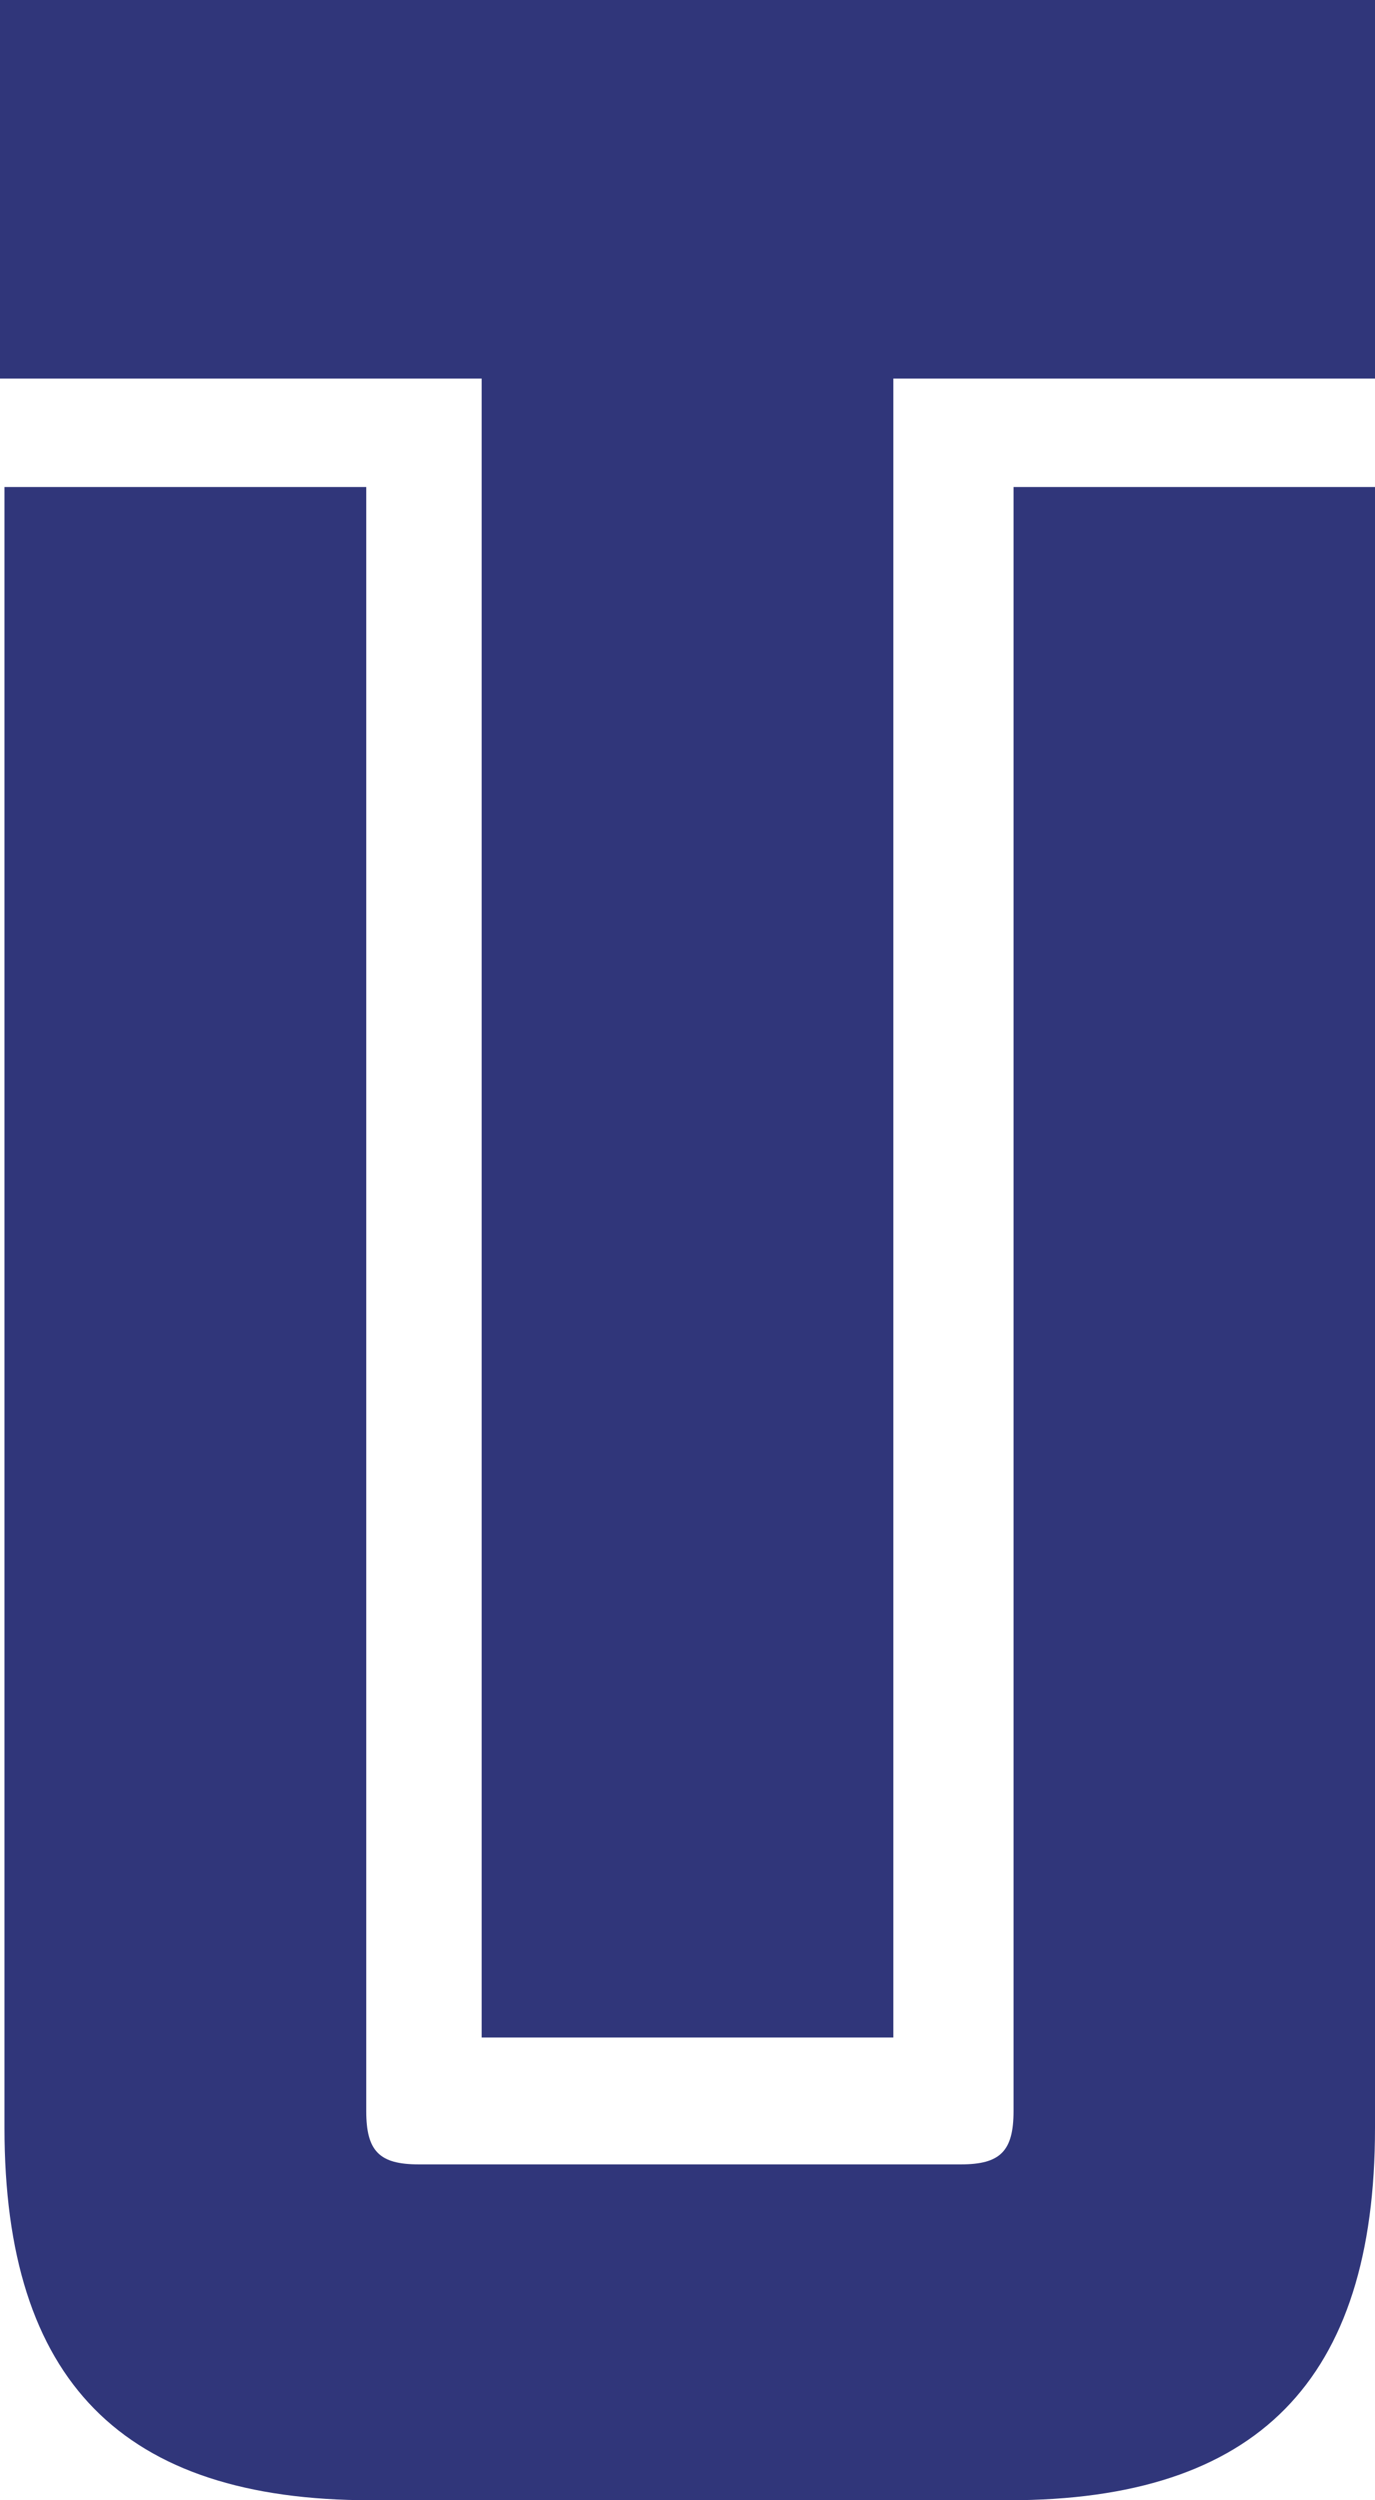 <svg xmlns="http://www.w3.org/2000/svg" viewBox="0 0 13.2 24"><path d="M4.624 19.558V3.634H0V0h13.2v3.634H8.576v15.924H4.624zM3.559 24C1.172 24 .043 22.853.043 20.426V4.675h3.473v15.59c0 .384.126.511.503.511h5.207c.377 0 .504-.128.504-.511V4.675h3.47v15.751C13.2 22.853 12.07 24 9.684 24H3.559z" fill="#30367a"/></svg>